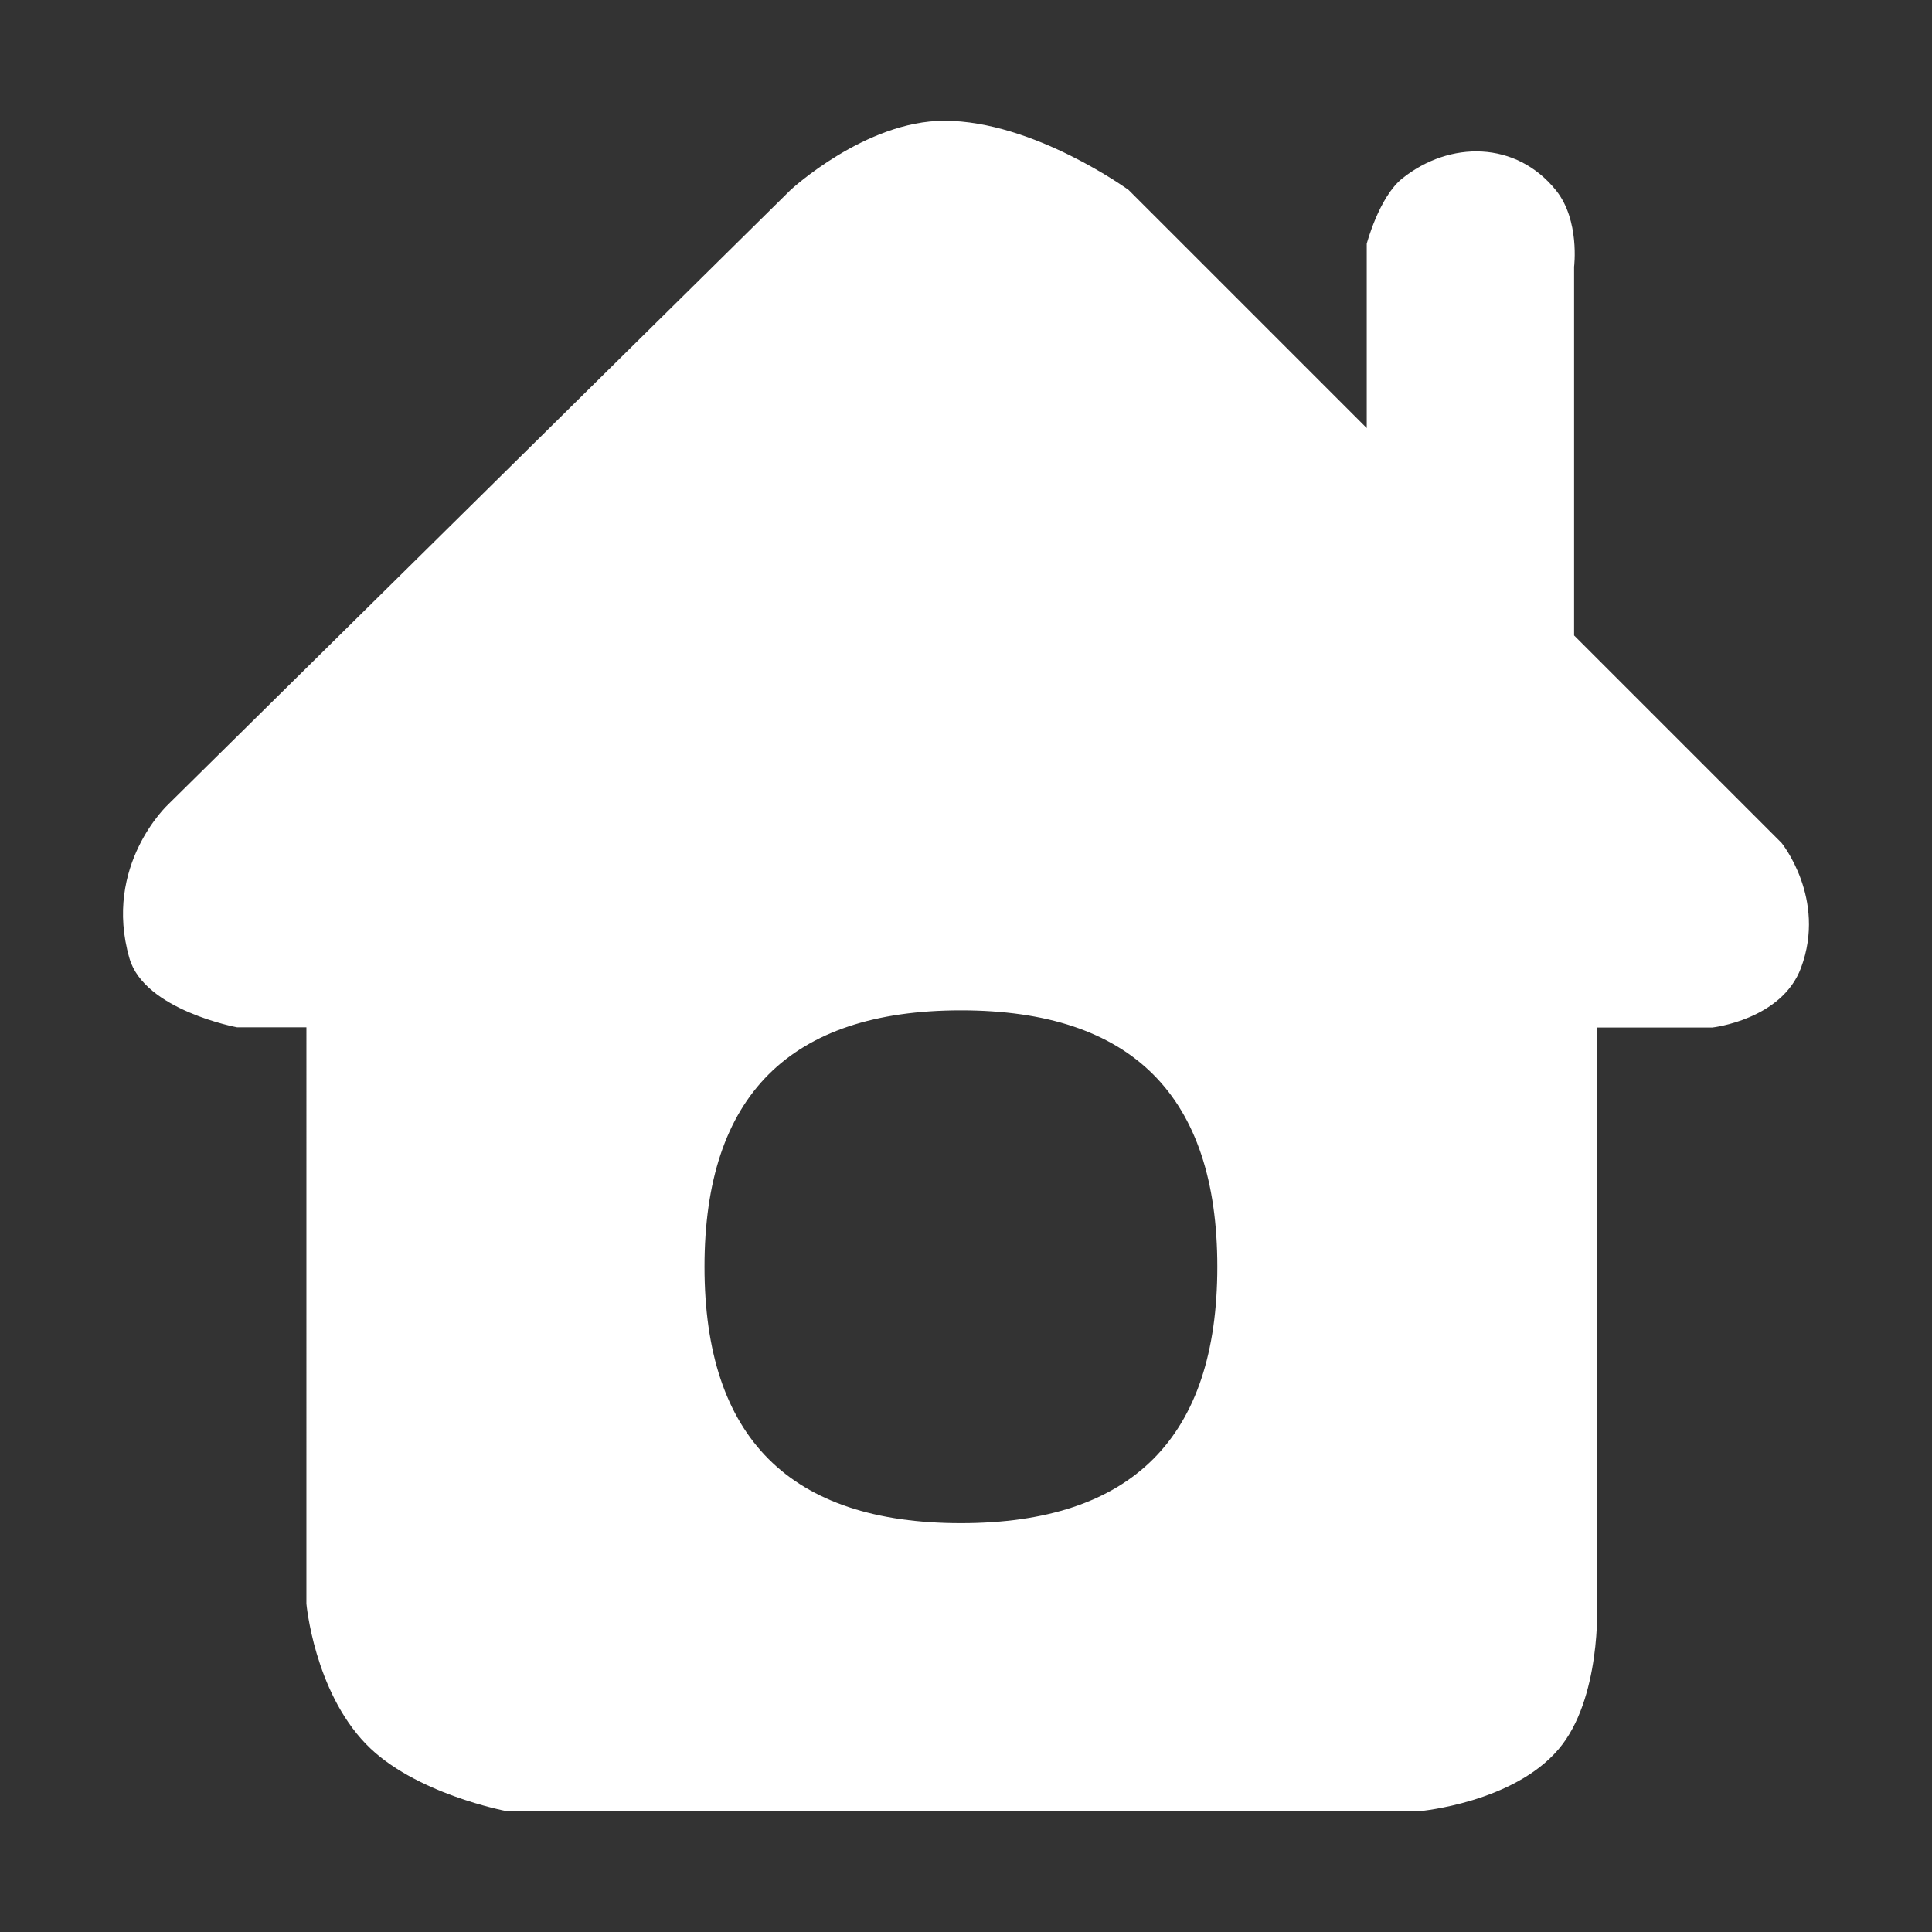 <?xml version="1.0" standalone="no"?><!DOCTYPE svg PUBLIC "-//W3C//DTD SVG 1.1//EN" "http://www.w3.org/Graphics/SVG/1.1/DTD/svg11.dtd"><svg t="1590572960832" class="icon" viewBox="0 0 1024 1024" version="1.1" xmlns="http://www.w3.org/2000/svg" p-id="9801" xmlns:xlink="http://www.w3.org/1999/xlink" width="200" height="200"><rect x="0" y="0" width="1024" height="1024" fill="#333333" stroke="none"/><defs><style type="text/css"></style></defs><path d="M944.3 446.8l-110-110V141.4s3.1-24.6-9.5-40.4c-21.2-26.5-56.5-26.5-81.6-6.4-12.3 9.9-18.8 34.6-18.8 34.6v97.7L598.2 100.7S547.8 64 500.5 64c-41.9 0-81.5 36.7-81.5 36.7L89.1 426.4s-34.7 32.2-20.5 81.5c7.9 27.5 57.1 36.6 57.1 36.6h36.7V850s4.1 45.9 31.5 74.3c25.4 26.4 74.4 35.6 74.4 35.6h484.6s49.1-4.5 73.1-32.7c22.8-26.7 20.5-77.2 20.5-77.2V544.6h61.1s36.8-4.1 47-31.7c13.6-36.6-10.3-66.1-10.3-66.1z m-435 360.5c-90.6 0-135.9-45.3-135.9-135.9 0-90.6 45.3-135.9 135.9-135.9s135.9 45.3 135.9 135.9c0 90.6-45.3 135.9-135.9 135.9z" fill="#ffffff" p-id="9802"></path></svg>